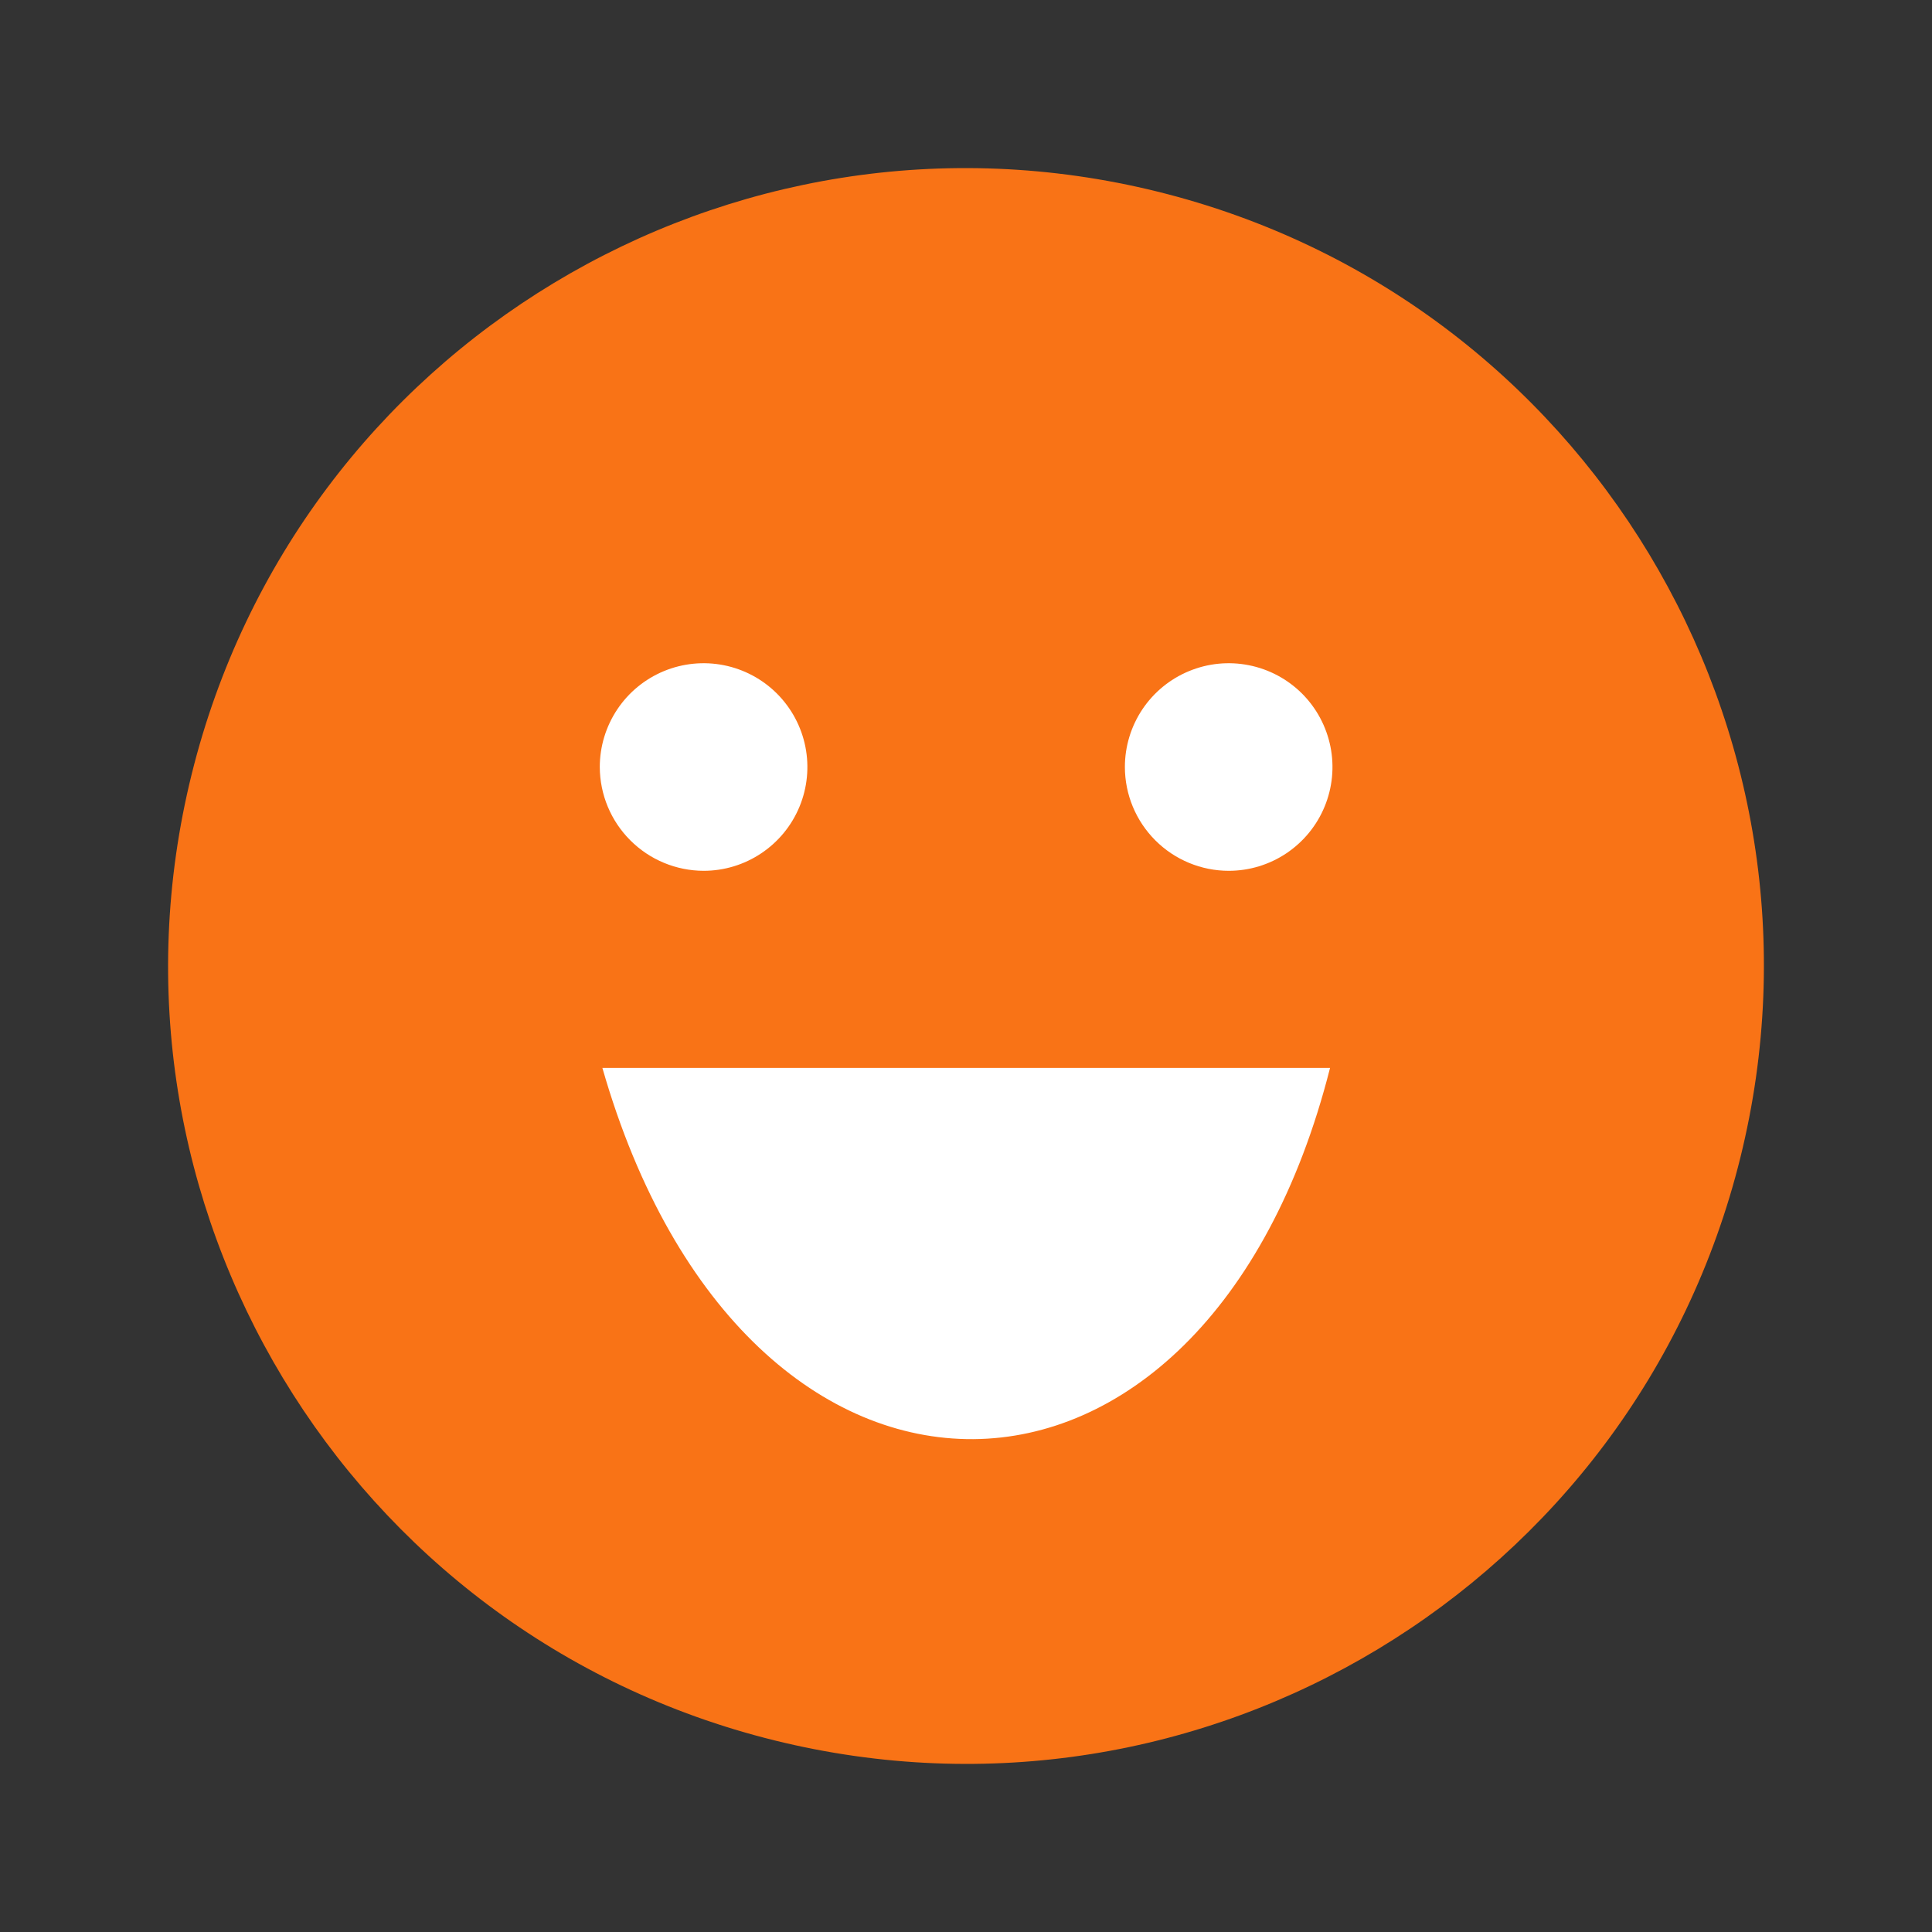 <svg width="67" height="67" viewBox="0 0 67 67" fill="none" xmlns="http://www.w3.org/2000/svg">
<rect x="0" y="0" width="67" height="67" fill="#333333" stroke="none"/>
<path d="M60.354 40.146C64.025 25.315 54.977 10.316 40.146 6.646C25.315 2.975 10.316 12.023 6.646 26.854C2.975 41.685 12.023 56.684 26.854 60.354C41.685 64.025 56.684 54.977 60.354 40.146Z" fill="#F97316"/>
<path fill-rule="evenodd" clip-rule="evenodd" d="M24.4 30.199C25.112 30.199 25.808 29.988 26.399 29.592C26.991 29.197 27.453 28.635 27.725 27.977C27.998 27.319 28.069 26.596 27.93 25.897C27.791 25.199 27.448 24.558 26.945 24.054C26.442 23.551 25.8 23.208 25.102 23.069C24.404 22.93 23.68 23.002 23.022 23.274C22.365 23.547 21.802 24.008 21.407 24.6C21.012 25.192 20.8 25.888 20.8 26.599C20.803 27.553 21.183 28.467 21.858 29.141C22.532 29.816 23.446 30.196 24.4 30.199Z" fill="white"/>
<path fill-rule="evenodd" clip-rule="evenodd" d="M42.615 30.199C43.327 30.198 44.022 29.986 44.613 29.59C45.204 29.193 45.665 28.631 45.936 27.973C46.208 27.315 46.279 26.592 46.139 25.894C45.999 25.196 45.656 24.555 45.153 24.052C44.649 23.55 44.008 23.207 43.309 23.069C42.611 22.93 41.888 23.002 41.231 23.275C40.573 23.547 40.011 24.009 39.616 24.6C39.221 25.192 39.01 25.888 39.01 26.599C39.011 27.555 39.392 28.47 40.068 29.145C40.744 29.82 41.66 30.199 42.615 30.199Z" fill="white"/>
<path fill-rule="evenodd" clip-rule="evenodd" d="M20.89 37.034H46.125C41.814 54.051 25.855 54.348 20.89 37.034Z" fill="white"/>
</svg>
